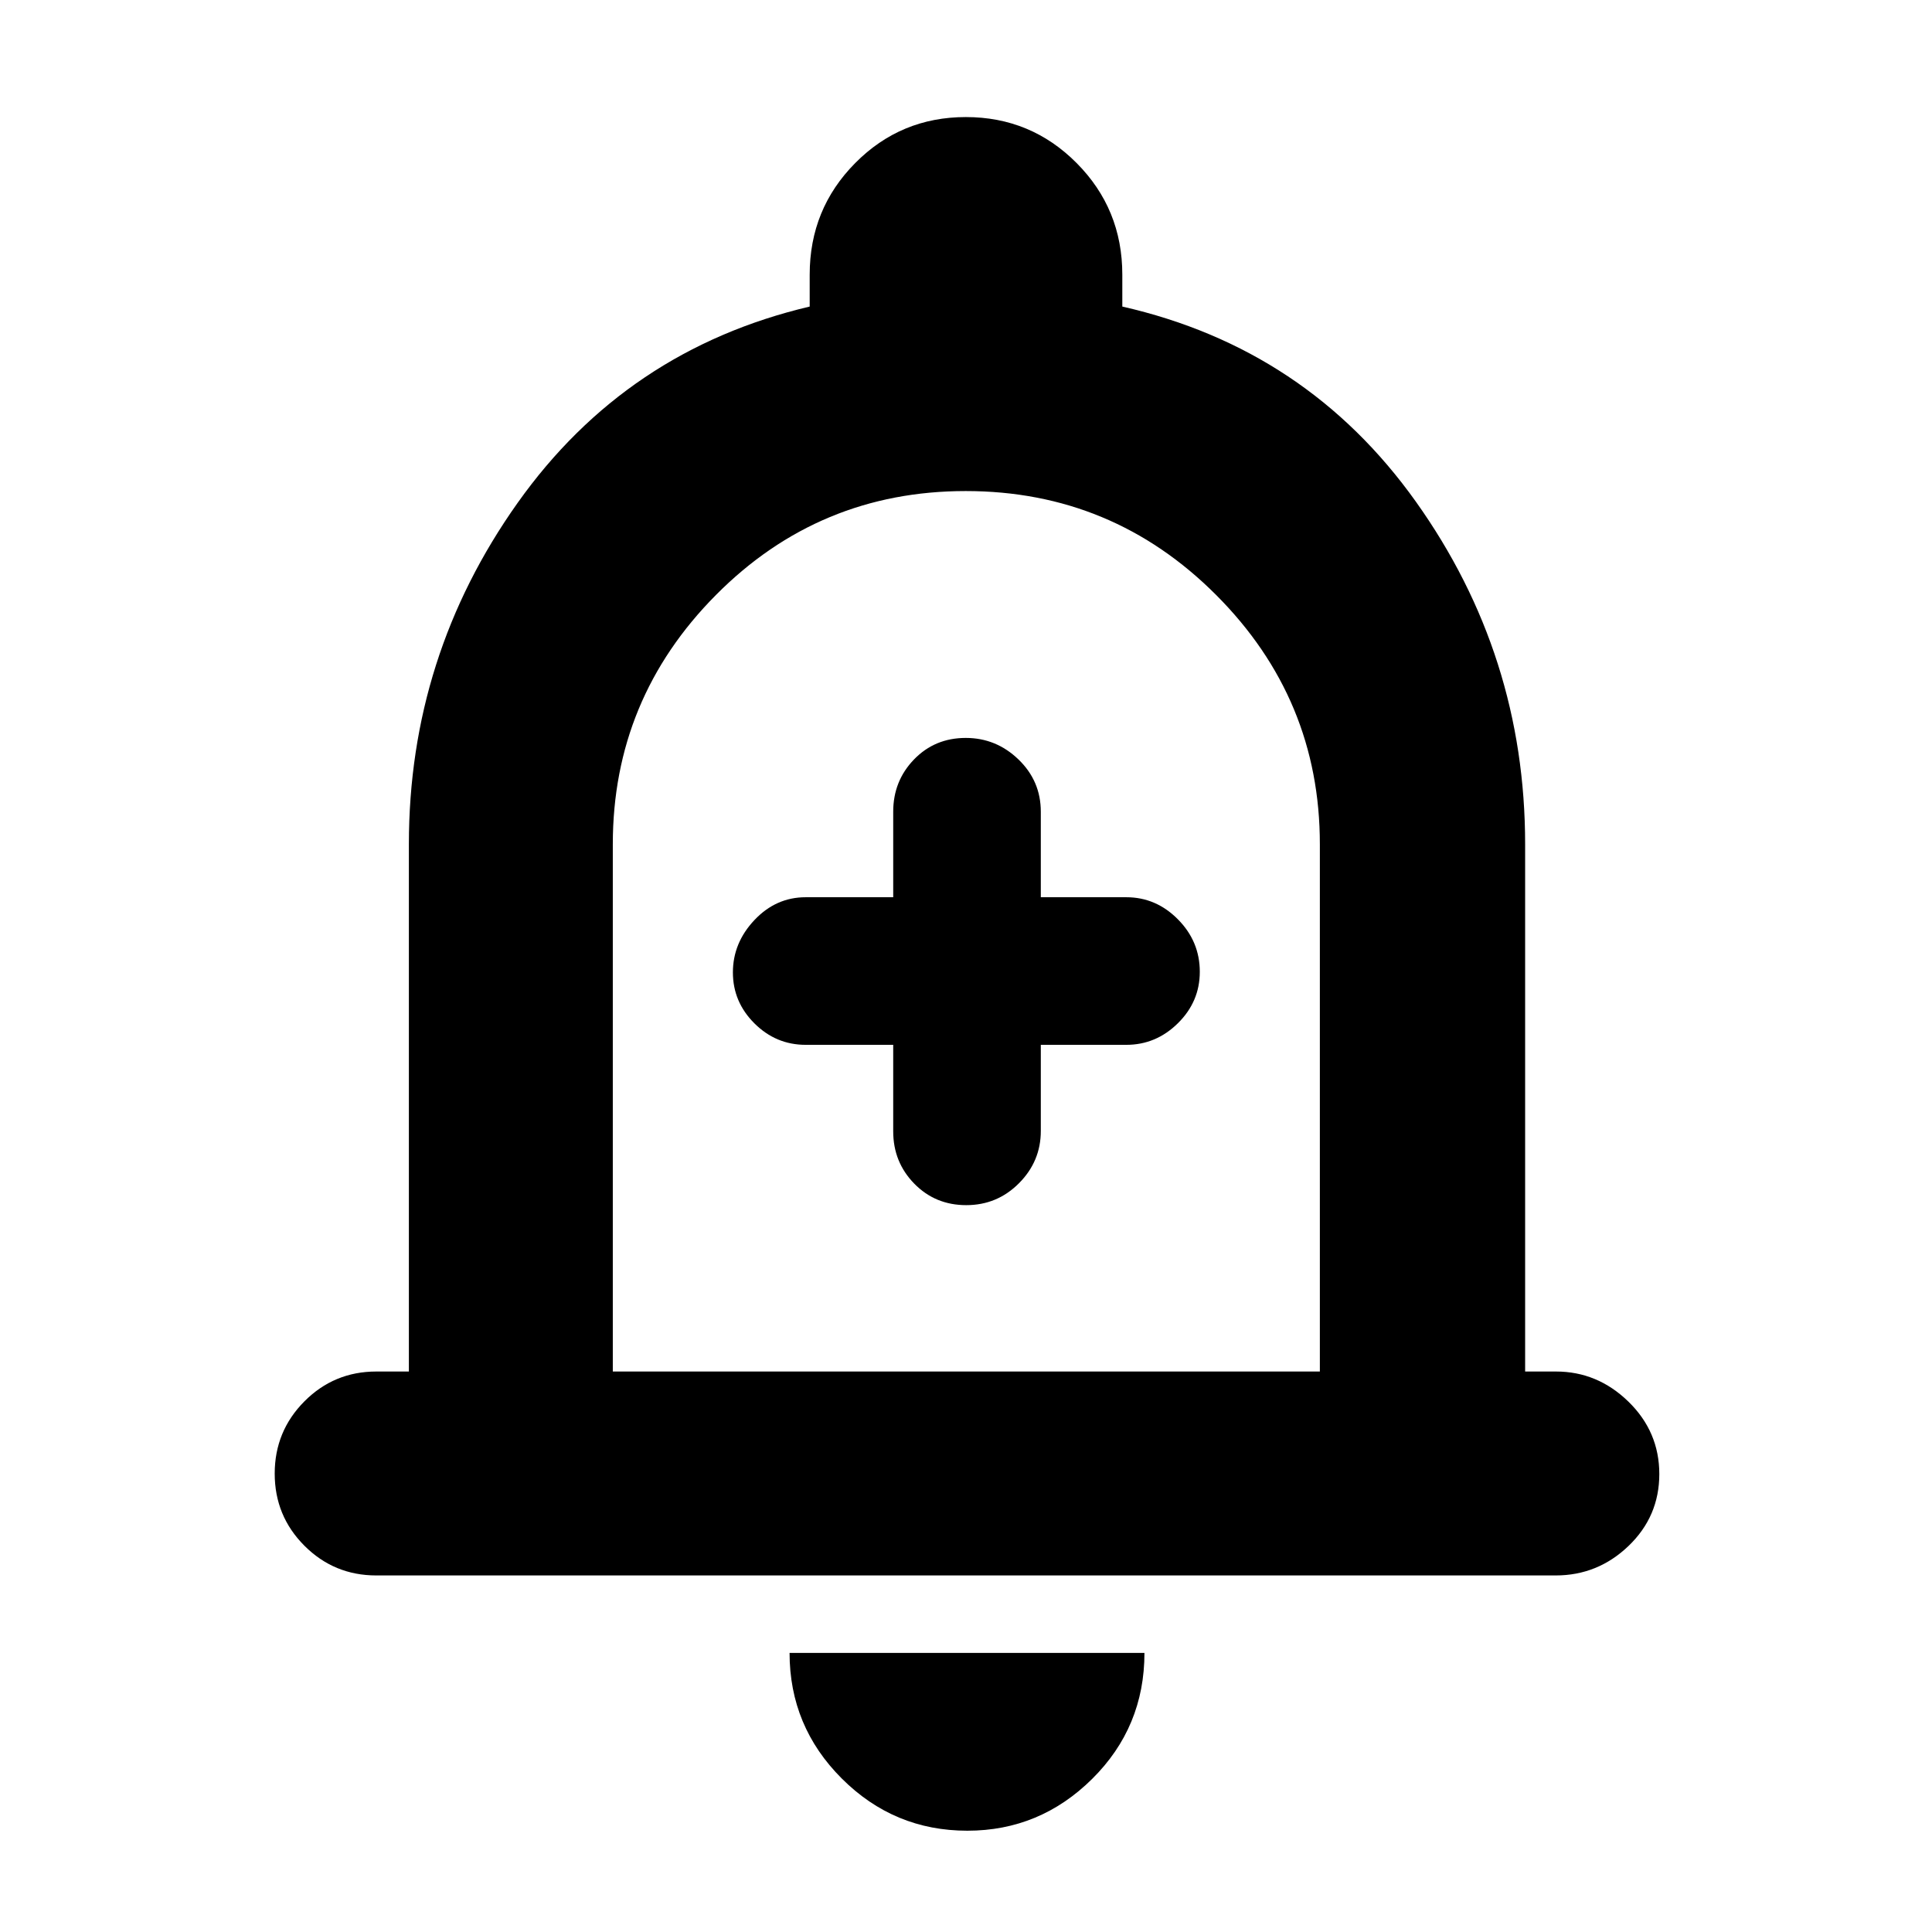 <svg xmlns="http://www.w3.org/2000/svg" height="40" viewBox="0 -960 960 960" width="40"><path d="M187-177.17q-21 0-35.75-14.78t-14.75-35.83q0-21.05 14.75-35.89Q166-278.5 187-278.5h16.17v-262q0-93.46 53.99-169.56 53.99-76.11 145.17-97.61v-15.86q0-32.63 22.63-55.46 22.63-22.84 54.96-22.84t55.04 22.84q22.71 22.83 22.71 55.46v15.86q91.66 20.84 145.91 97 54.25 76.17 54.25 170.17v262h15.34q20.6 0 35.97 14.95 15.36 14.95 15.36 36t-15.29 35.72q-15.29 14.66-36.21 14.66H187ZM480-497Zm.67 446.67q-36.45 0-62.39-25.93-25.95-25.92-25.95-62.41h176.34q0 36.84-25.98 62.59-25.99 25.75-62.02 25.75ZM304.5-278.5h351.33v-262q0-72.23-51.54-123.86Q552.75-716 479.88-716q-72.88 0-124.13 51.64-51.25 51.63-51.25 123.86v262Zm139.33-162.33v43q0 15.27 10.45 25.97 10.45 10.69 25.84 10.69 15.38 0 26.21-10.89 10.84-10.89 10.84-25.94v-42.83h42.5q14.76 0 25.63-10.74 10.87-10.73 10.87-25.55 0-15.1-10.87-26.07-10.87-10.98-25.63-10.98h-42.5v-42.5q0-15.27-11.1-25.97-11.09-10.69-26.19-10.69-15.38 0-25.71 10.69-10.34 10.7-10.34 25.97v42.5h-43.5q-14.76 0-25.46 11.34-10.7 11.34-10.7 26.01 0 14.67 10.7 25.33 10.7 10.66 25.46 10.66h43.5Z"/></svg>